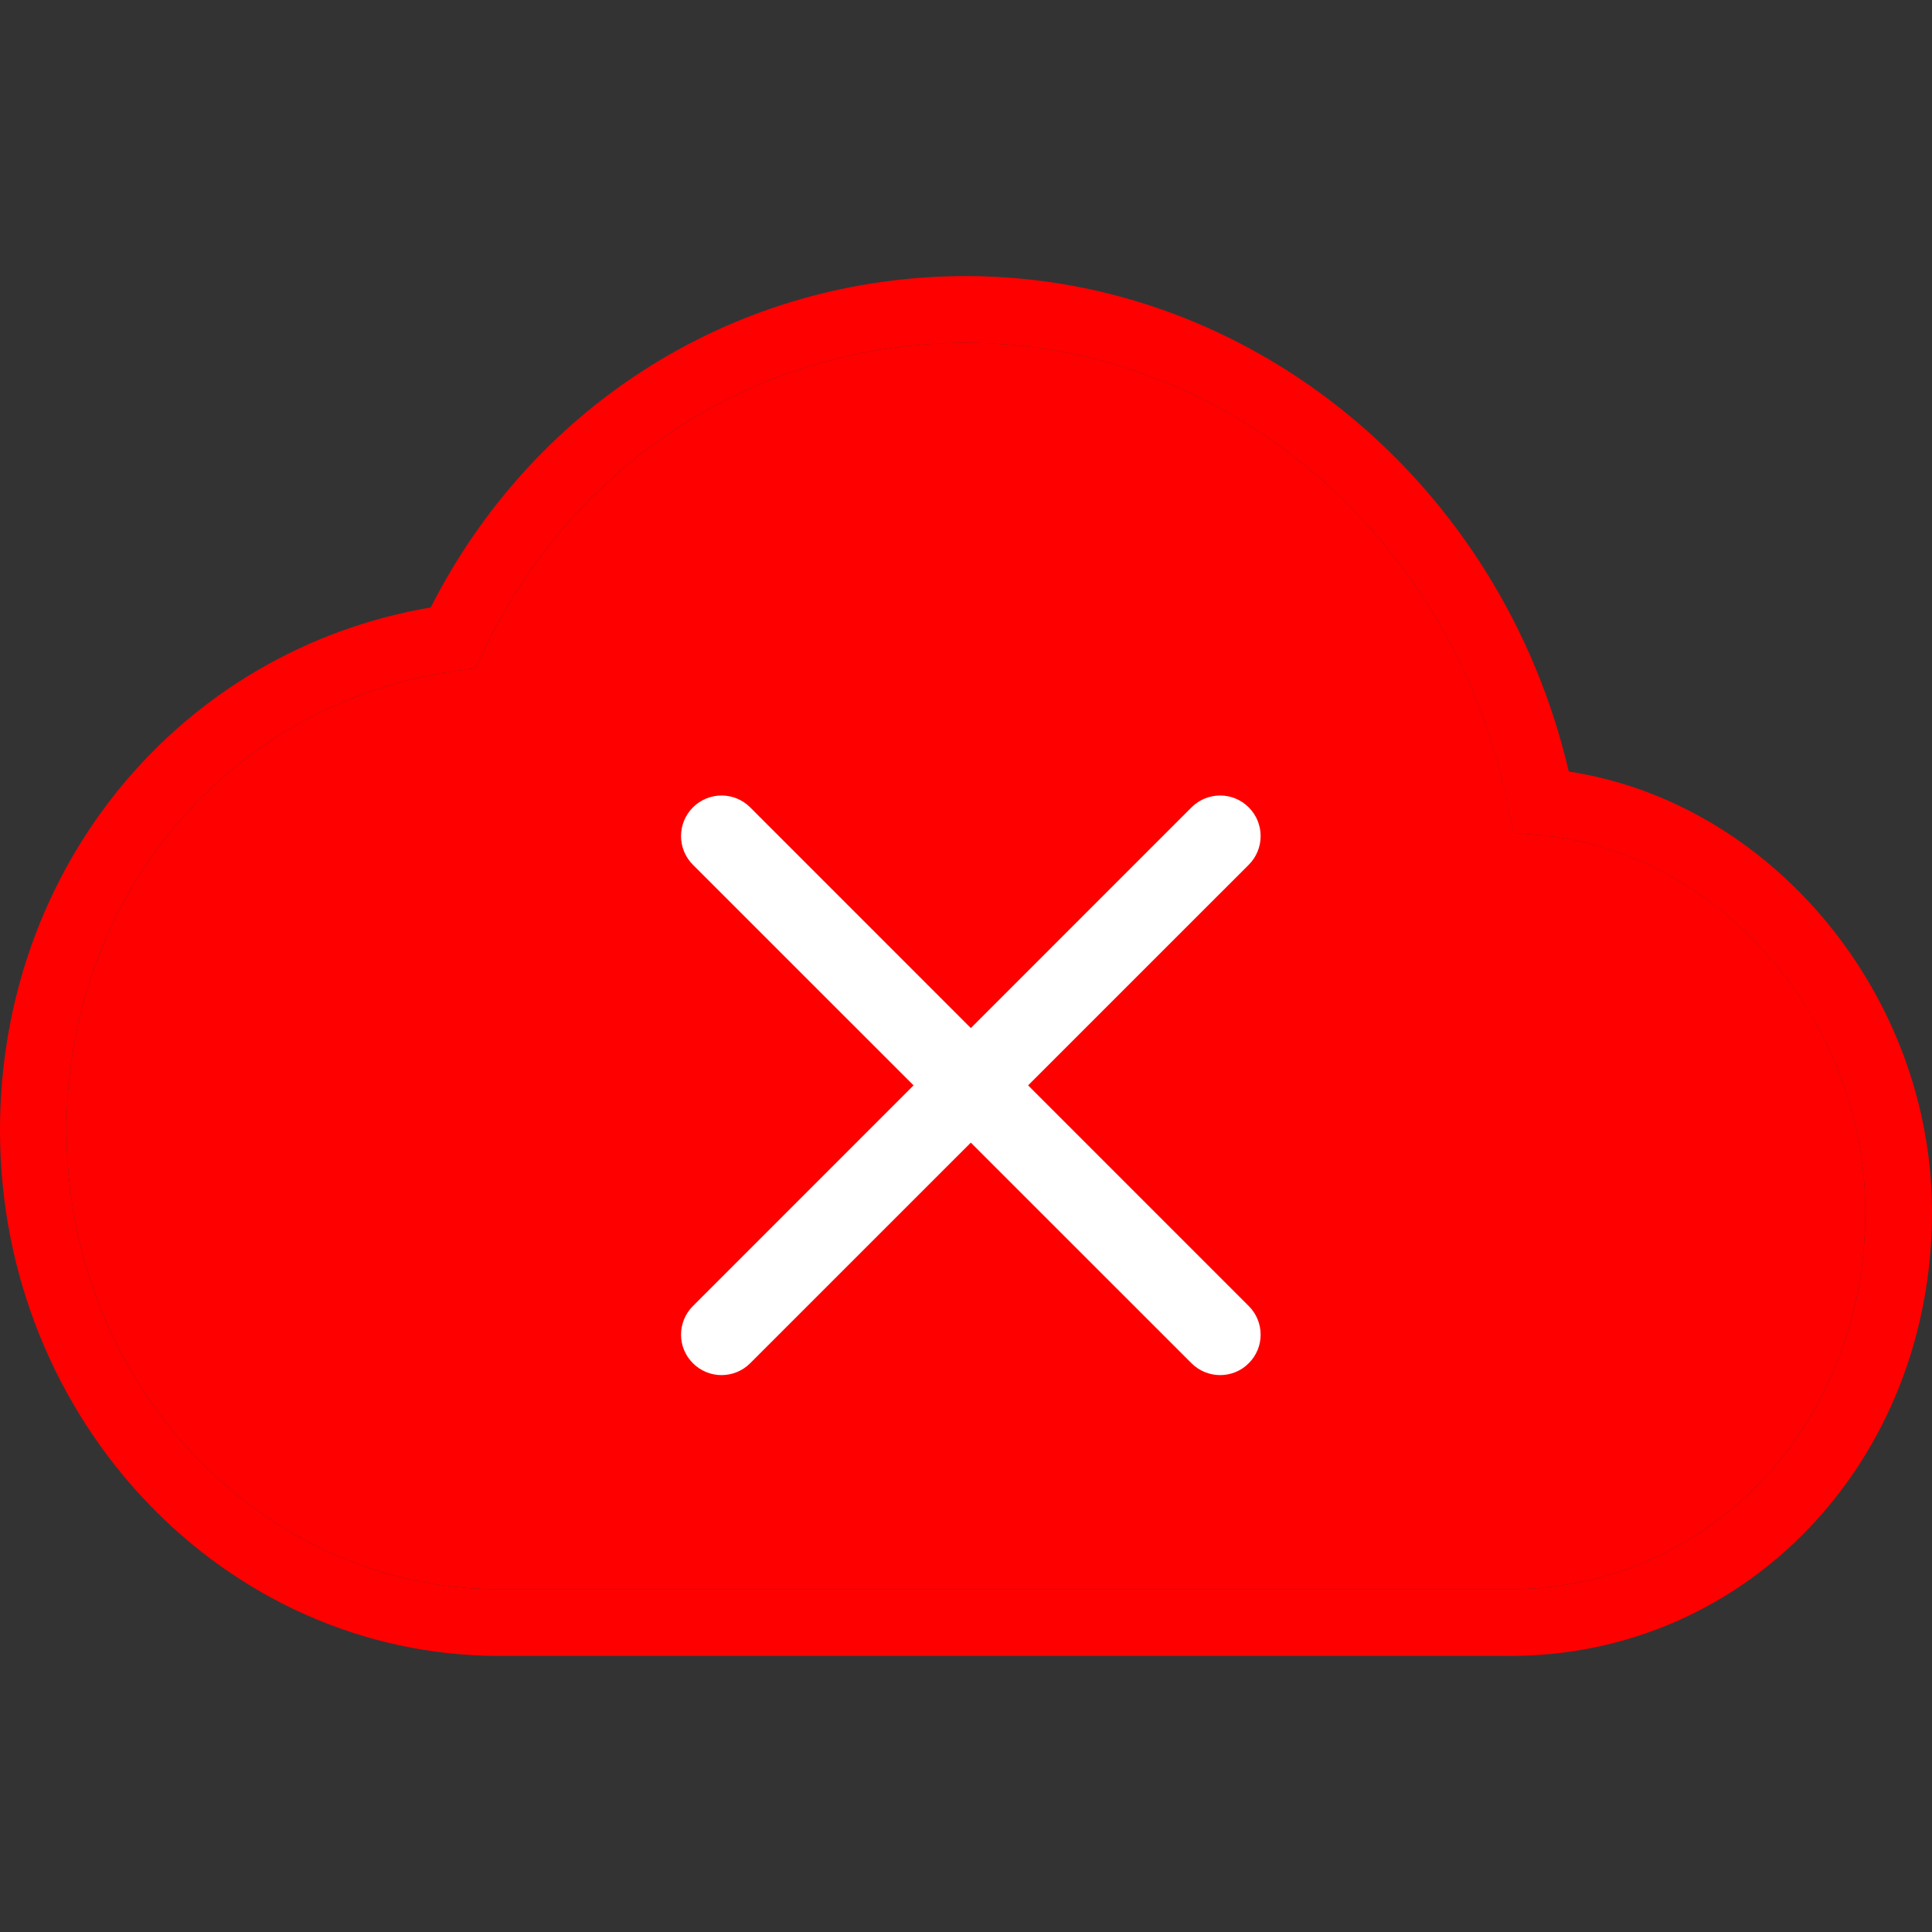 <svg version="1.1" id="Layer_1" xmlns="http://www.w3.org/2000/svg" xmlns:xlink="http://www.w3.org/1999/xlink" x="0px" y="0px" width="20px" height="20px" viewBox="0 0 20 20" enable-background="new 0 0 20 20" xml:space="preserve"><rect x="0" y="0" width="20" height="20" fill="#333333" stroke="none"/><rect display="none" fill="#6AFF87" width="20" height="20"></rect><path fill="#FF0000" d="M15.633,17.142H5.172C2.32,17.142,0,14.7,0,11.7c0-2.722,1.864-4.969,4.459-5.412
	c1.078-2.12,3.185-3.43,5.541-3.43c2.957,0,5.543,2.142,6.24,5.129C18.336,8.305,20,10.294,20,12.548
	C20,15.124,18.082,17.142,15.633,17.142z M10,3.549c-2.148,0-4.063,1.226-4.999,3.199l-0.079,0.17L4.736,6.943
	C2.392,7.263,0.689,9.264,0.689,11.7c0,2.619,2.012,4.752,4.482,4.752h10.461c2.063,0,3.678-1.715,3.678-3.904
	c0-1.994-1.519-3.746-3.385-3.904l-0.26-0.021l-0.051-0.256C15.071,5.575,12.709,3.549,10,3.549z"></path><path fill="#FF0000" d="M15.926,8.644l-0.26-0.021l-0.051-0.256C15.071,5.575,12.709,3.549,10,3.549
	c-2.148,0-4.063,1.226-4.999,3.199l-0.079,0.17L4.736,6.943C2.392,7.263,0.689,9.264,0.689,11.7c0,2.619,2.012,4.752,4.482,4.752
	h10.461c2.063,0,3.678-1.715,3.678-3.904C19.311,10.554,17.792,8.802,15.926,8.644z"></path><g><path fill="#FFFFFF" d="M12.631,14.235c-0.107,0-0.215-0.041-0.297-0.123l-5.161-5.16c-0.164-0.164-0.164-0.43,0-0.594
		s0.429-0.164,0.593,0l5.161,5.162c0.164,0.164,0.164,0.429,0,0.592C12.846,14.194,12.738,14.235,12.631,14.235z"></path><path fill="#FFFFFF" d="M7.469,14.235c-0.107,0-0.214-0.041-0.296-0.123c-0.164-0.163-0.164-0.428,0-0.592l5.161-5.162
		c0.164-0.164,0.43-0.164,0.593,0c0.164,0.164,0.164,0.43,0,0.594l-5.161,5.16C7.684,14.194,7.576,14.235,7.469,14.235z"></path></g></svg>
